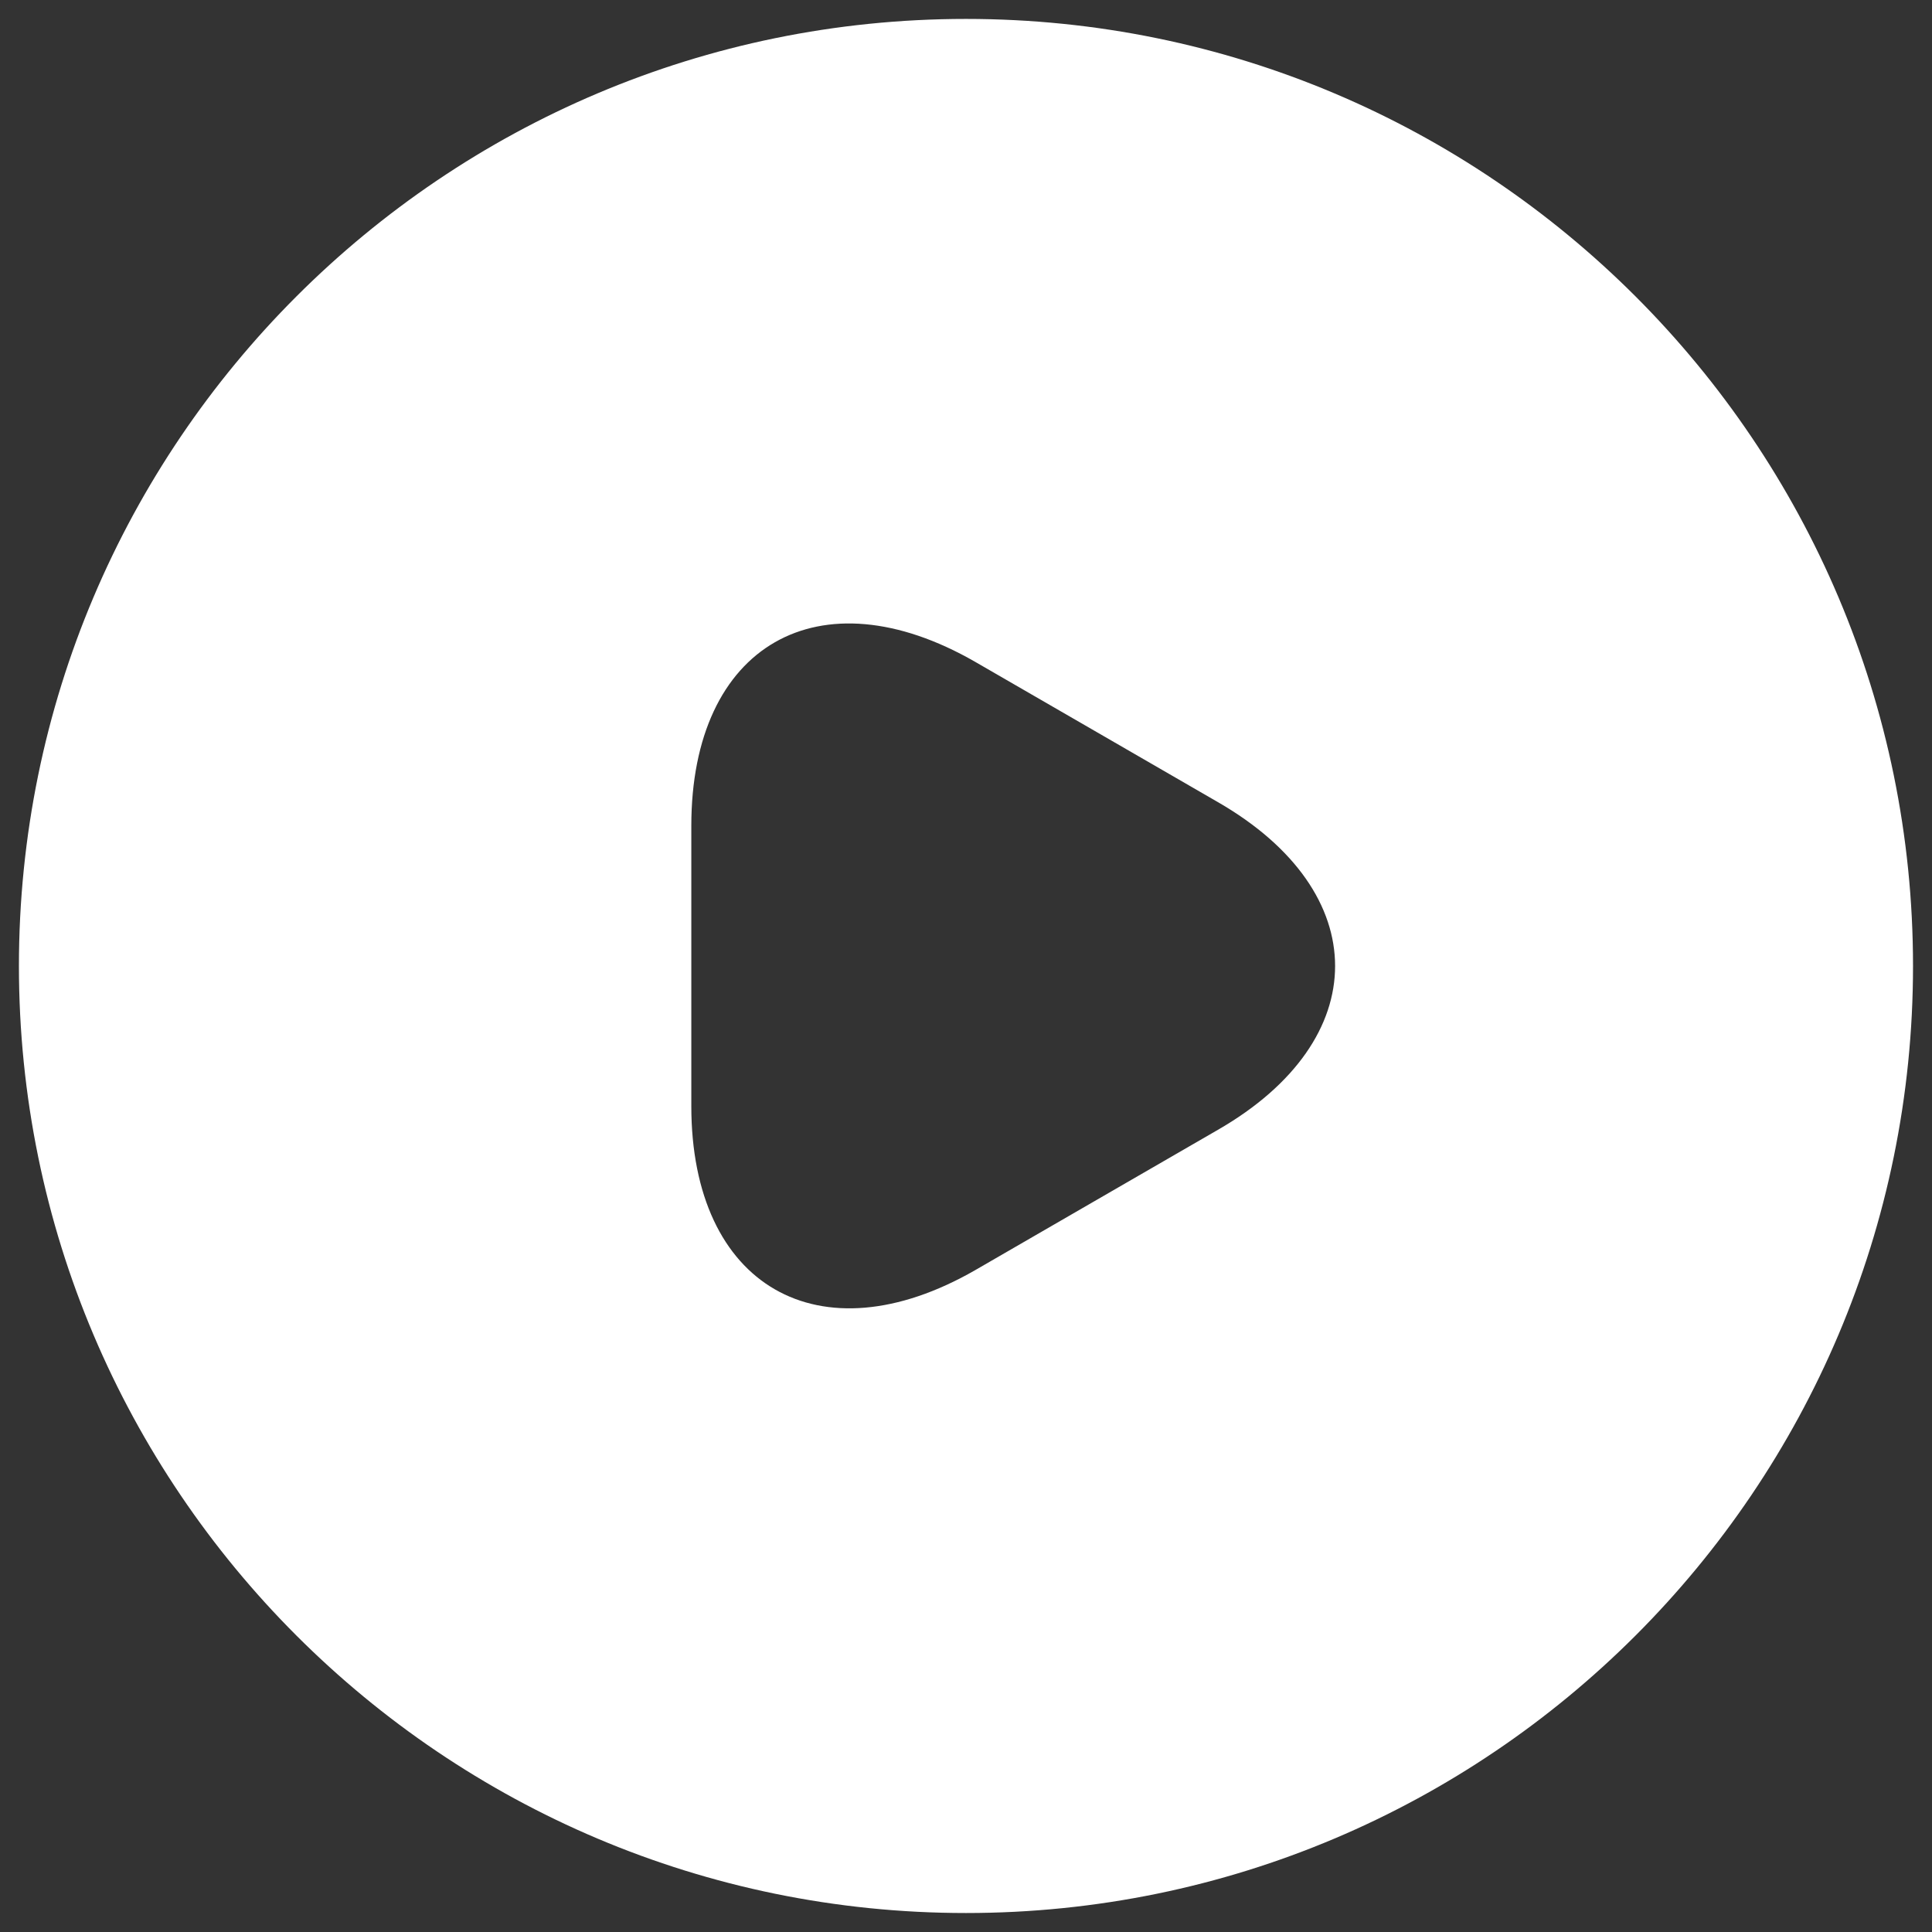 <svg width="34" height="34" viewBox="0 0 34 34" fill="none" xmlns="http://www.w3.org/2000/svg">
<rect x="0" y="0" width="34" height="34" fill="#333333" stroke="none"/>
<path d="M17 0.333C7.8 0.333 0.333 7.8 0.333 17C0.333 26.2 7.8 33.666 17 33.666C26.2 33.666 33.666 26.2 33.666 17C33.666 7.8 26.2 0.333 17 0.333ZM21.433 19.883L19.3 21.116L17.166 22.35C14.416 23.933 12.166 22.633 12.166 19.466V17V14.533C12.166 11.35 14.416 10.066 17.166 11.65L19.3 12.883L21.433 14.116C24.183 15.7 24.183 18.3 21.433 19.883Z" fill="white"/>
</svg>
